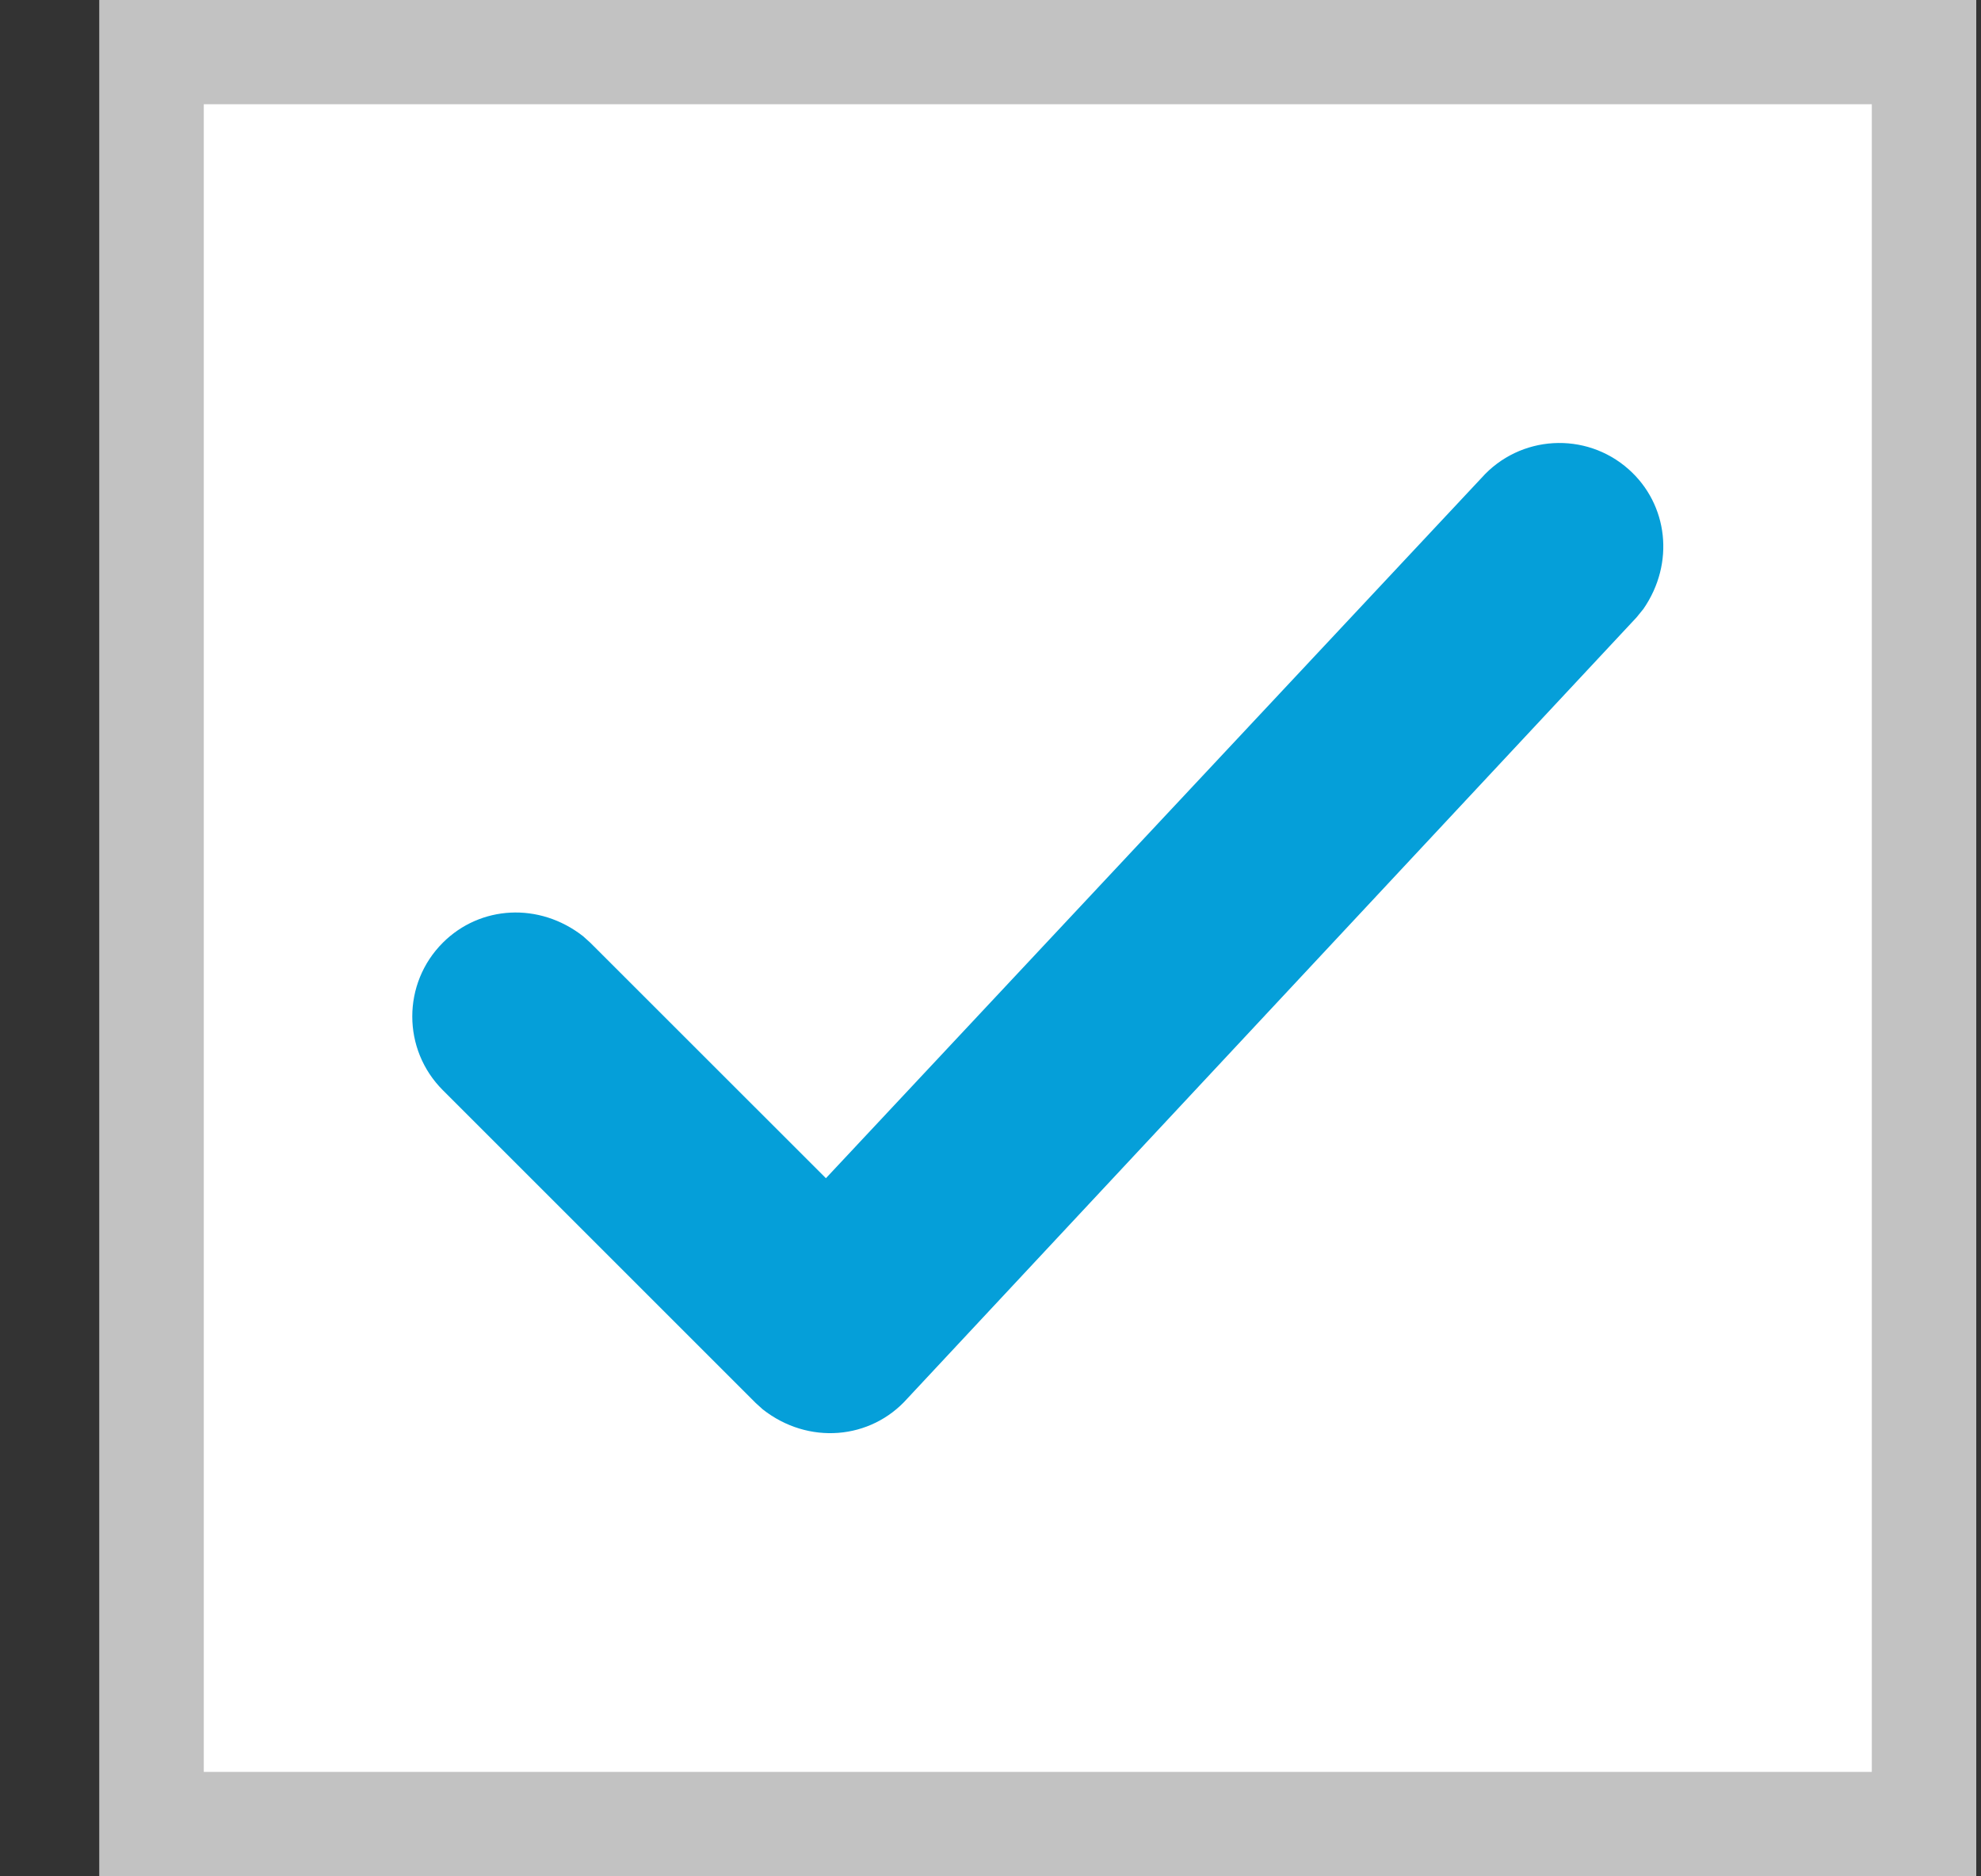 <!-- Generated by IcoMoon.io -->
<svg version="1.1" xmlns="http://www.w3.org/2000/svg" width="1081" height="1024" viewBox="0 0 1081 1024">
<rect x="0" y="0" width="1081" height="1024" fill="#333333" stroke="none"/>
<title></title>
<g id="icomoon-ignore">
</g>
<path fill="#fff" d="M54.306 0h1024v1024h-1024v-1024z"></path>
<path fill="#c2c2c2" d="M1021.417 56.889v910.222h-910.223v-910.222h910.223zM54.306 0v1024h1024.001v-1024h-1024.001z"></path>
<path fill="#059fd9" d="M450.689 643.066l-128.574-128.533-3.965-3.574c-23.918-18.669-56.162-16.773-76.51 3.576-22.223 22.224-22.223 58.256 0 80.483l170.717 170.724 3.827 3.465c24.864 19.57 58.908 16.646 78.944-5.899l397.875-426.301 3.8-4.681c17.232-24.974 13.449-57.053-8.061-76.172-23.489-20.881-59.455-18.765-80.338 4.726l-357.713 382.188z"></path>
</svg>
